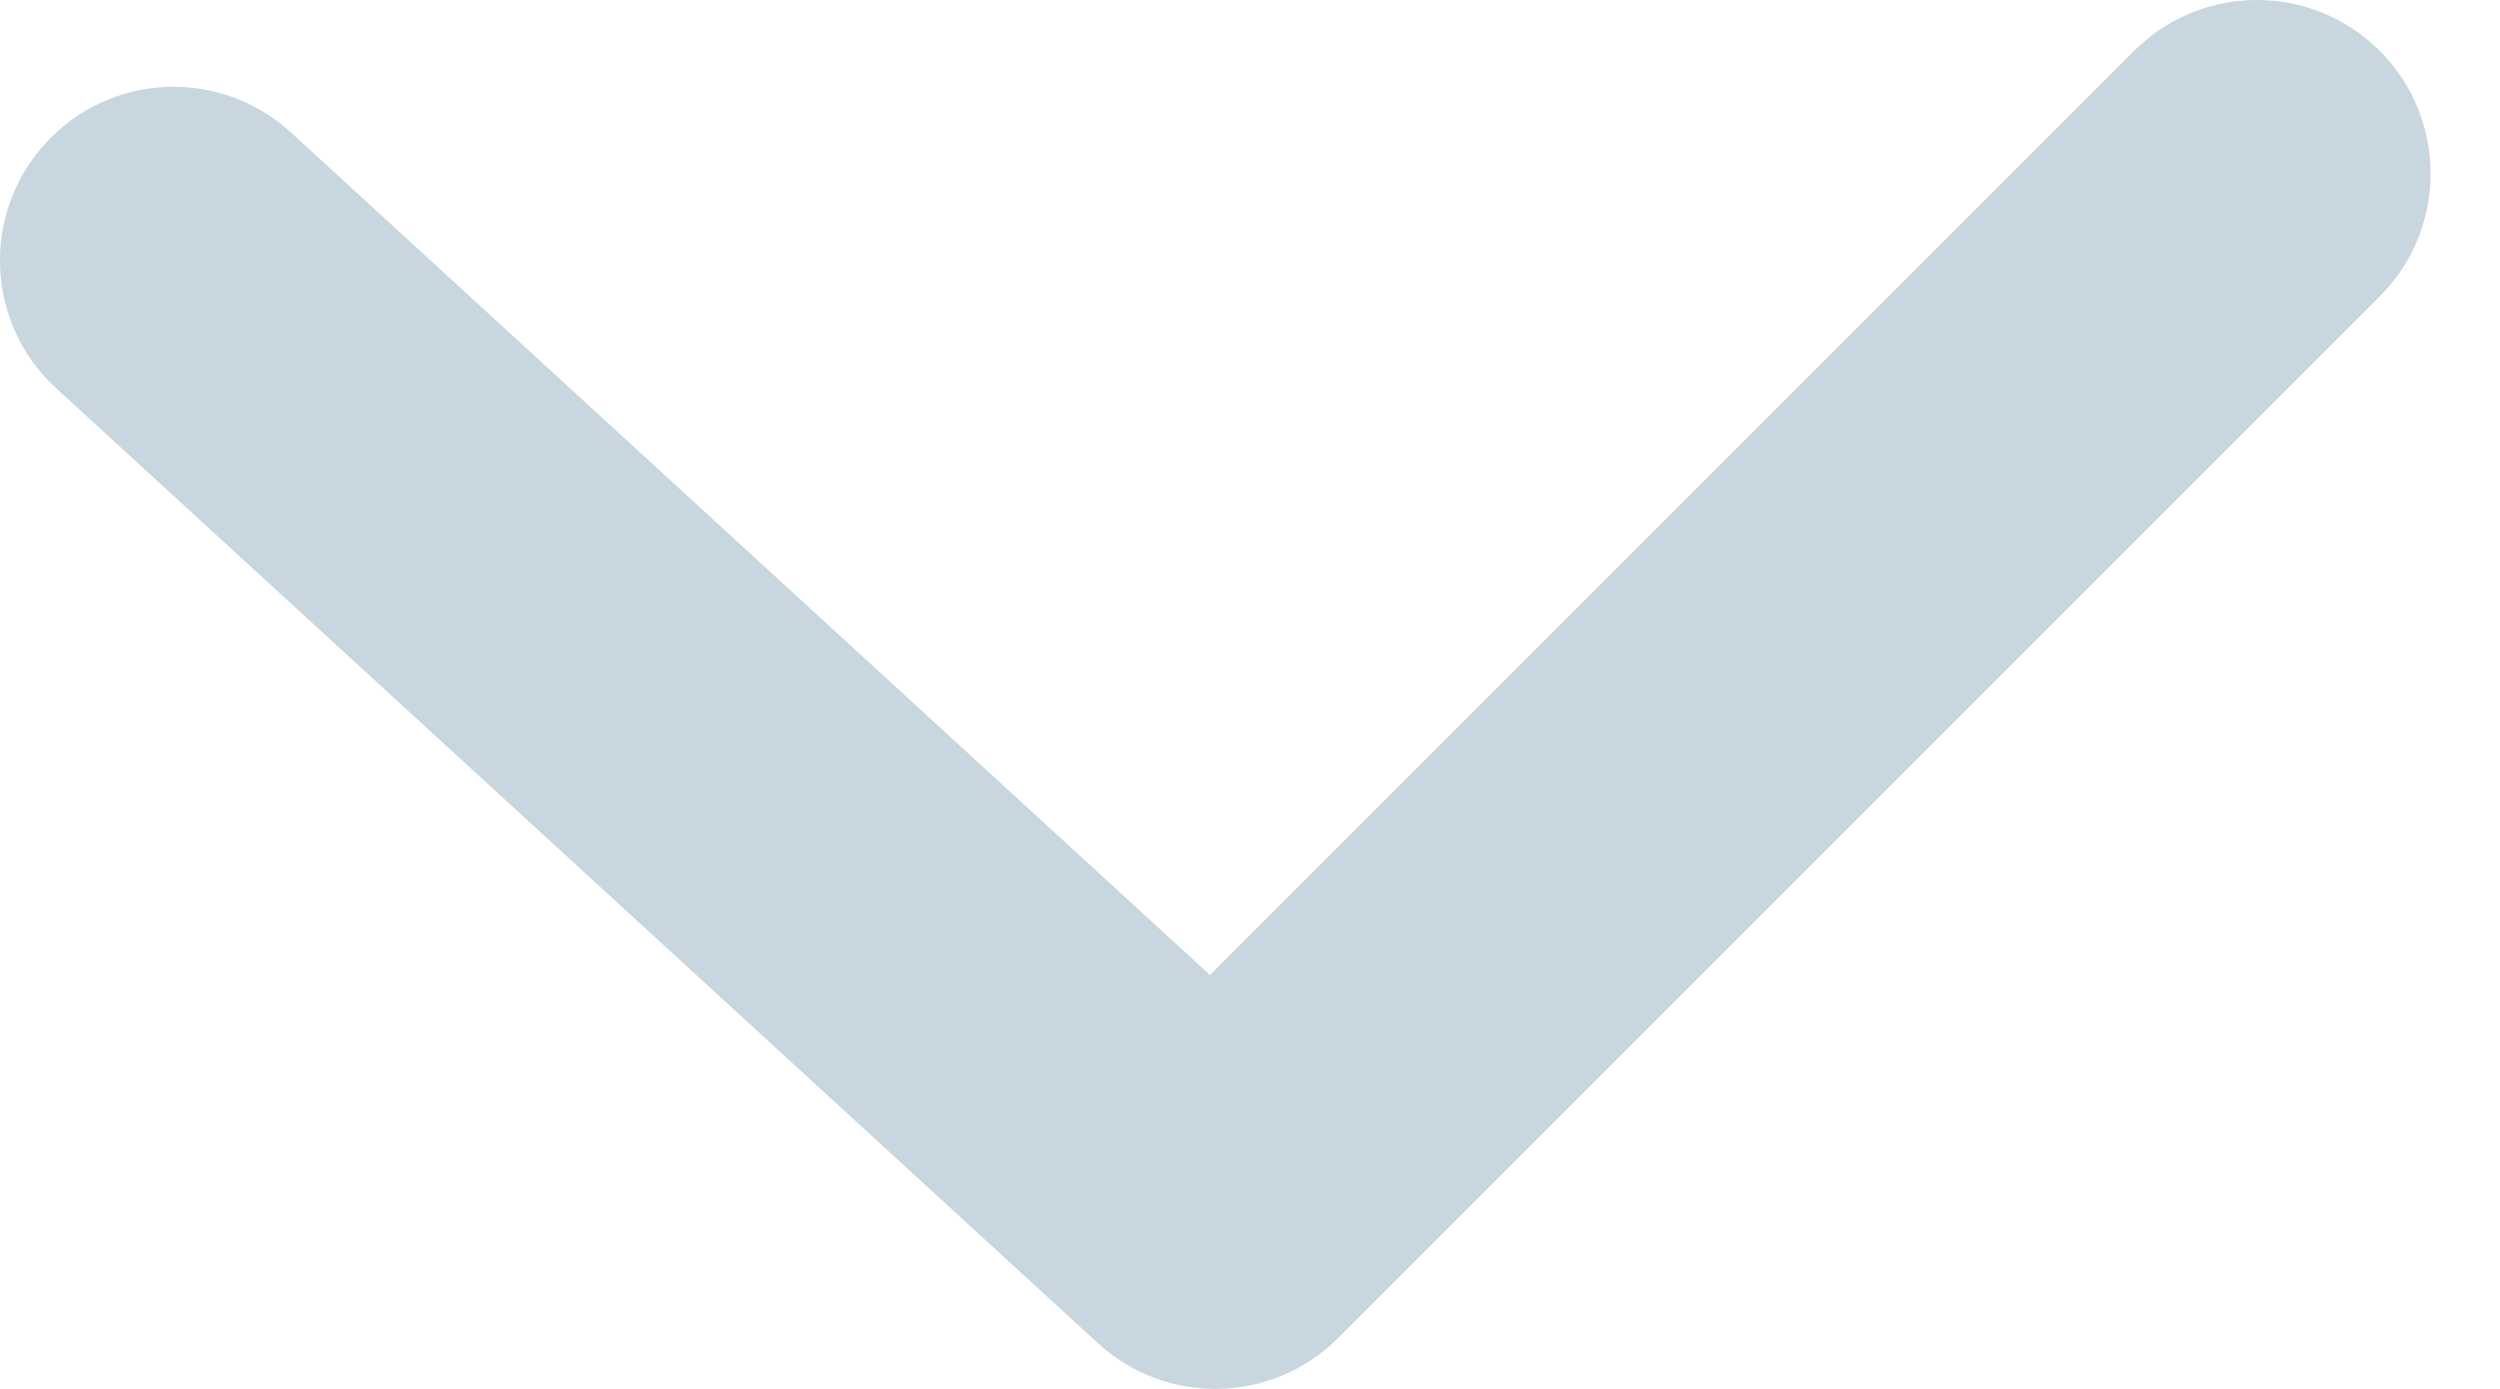 <svg width="18" height="10" viewBox="0 0 18 10" fill="none" xmlns="http://www.w3.org/2000/svg">
<path d="M15.366 0.366C15.854 -0.122 16.646 -0.122 17.134 0.366C17.622 0.854 17.622 1.646 17.134 2.134L9.634 9.634C9.161 10.107 8.399 10.124 7.905 9.671L0.405 2.796C-0.104 2.33 -0.138 1.539 0.329 1.03C0.795 0.521 1.586 0.487 2.095 0.954L8.712 7.02L15.366 0.366Z" fill="#C8D6DF"/>
</svg>
